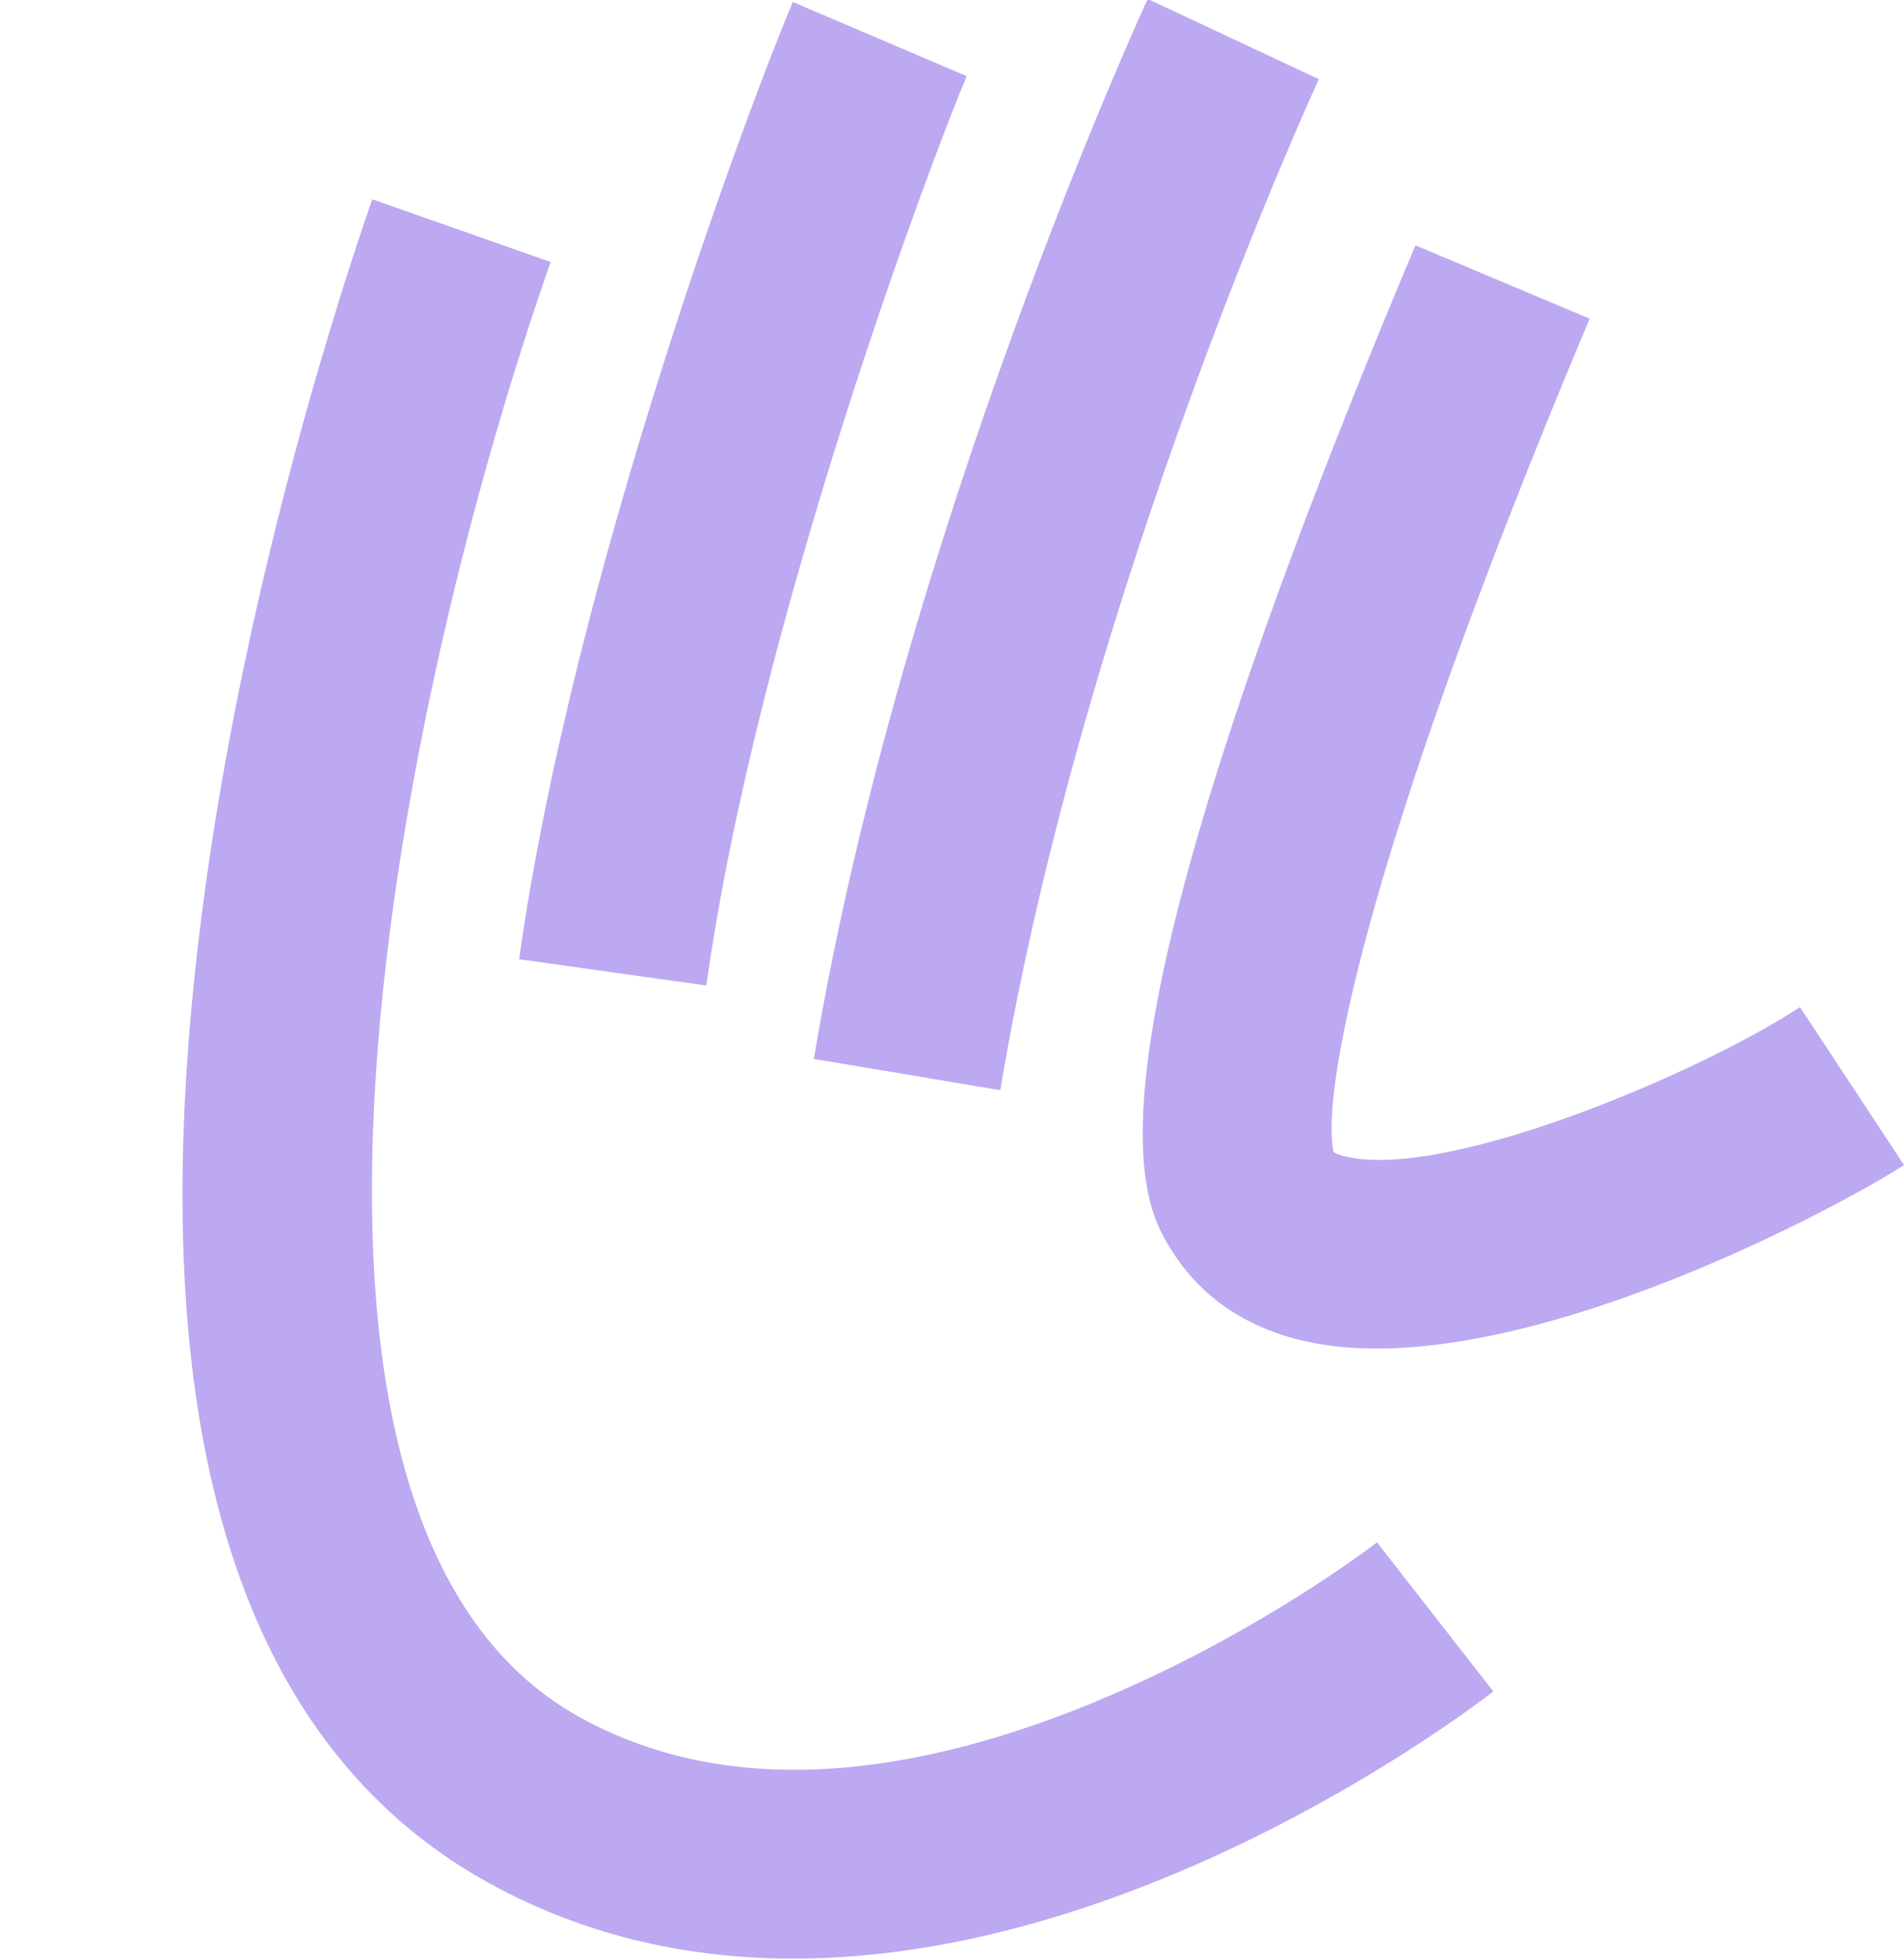 <?xml version="1.0" encoding="UTF-8"?>
<svg id="Lager_1" xmlns="http://www.w3.org/2000/svg" viewBox="0 0 485.87 500">
  <defs>
    <style>.cls-1{fill:#BCA9F1;}</style>
  </defs>
  <path class="cls-1" d="M299.45,319.76c5.2,8.1,15.41,18.59,34.49,22.62,5.46,1.16,11.29,1.68,17.36,1.68,51.87,0,121.49-38.22,134.57-46.83l-26.54-40.28c-24.72,16.29-88.88,43.85-115.41,38.24-1.9-.4-3.04-.9-3.57-1.24-3.26-12.88,6.24-72.26,65.3-212.65l-44.46-18.71c-89.82,213.52-70.15,244.11-61.74,257.17Z" />
  <path class="cls-1" d="M279.6,434.15c-52.57,21.69-96.76,23.09-131.34,4.15-91.75-50.24-45.18-264.94-7.74-371.45l-45.51-16c-5.32,15.12-32.41,95.03-43.6,183.02-16.28,128.04,8.51,211.05,73.67,246.73,25.11,13.75,51.48,19.11,77.4,19.11,89.91-.01,174.07-64.64,178.59-68.17l-29.68-38.03c-.3,.23-30.38,23.53-71.8,40.62Z" />
  <path class="cls-1" d="M180.24,251.44c13.18-93.84,58.15-212.53,66.45-232.01L202.32,.51c-10.52,24.66-56.01,145.65-69.85,244.22l47.77,6.71Z" />
  <path class="cls-1" d="M255.25,278.14C276.71,150.1,335.96,21.47,336.55,20.21L292.88-.27c-.62,1.32-62.68,136.06-85.2,270.44l47.57,7.97Z" />
</svg>